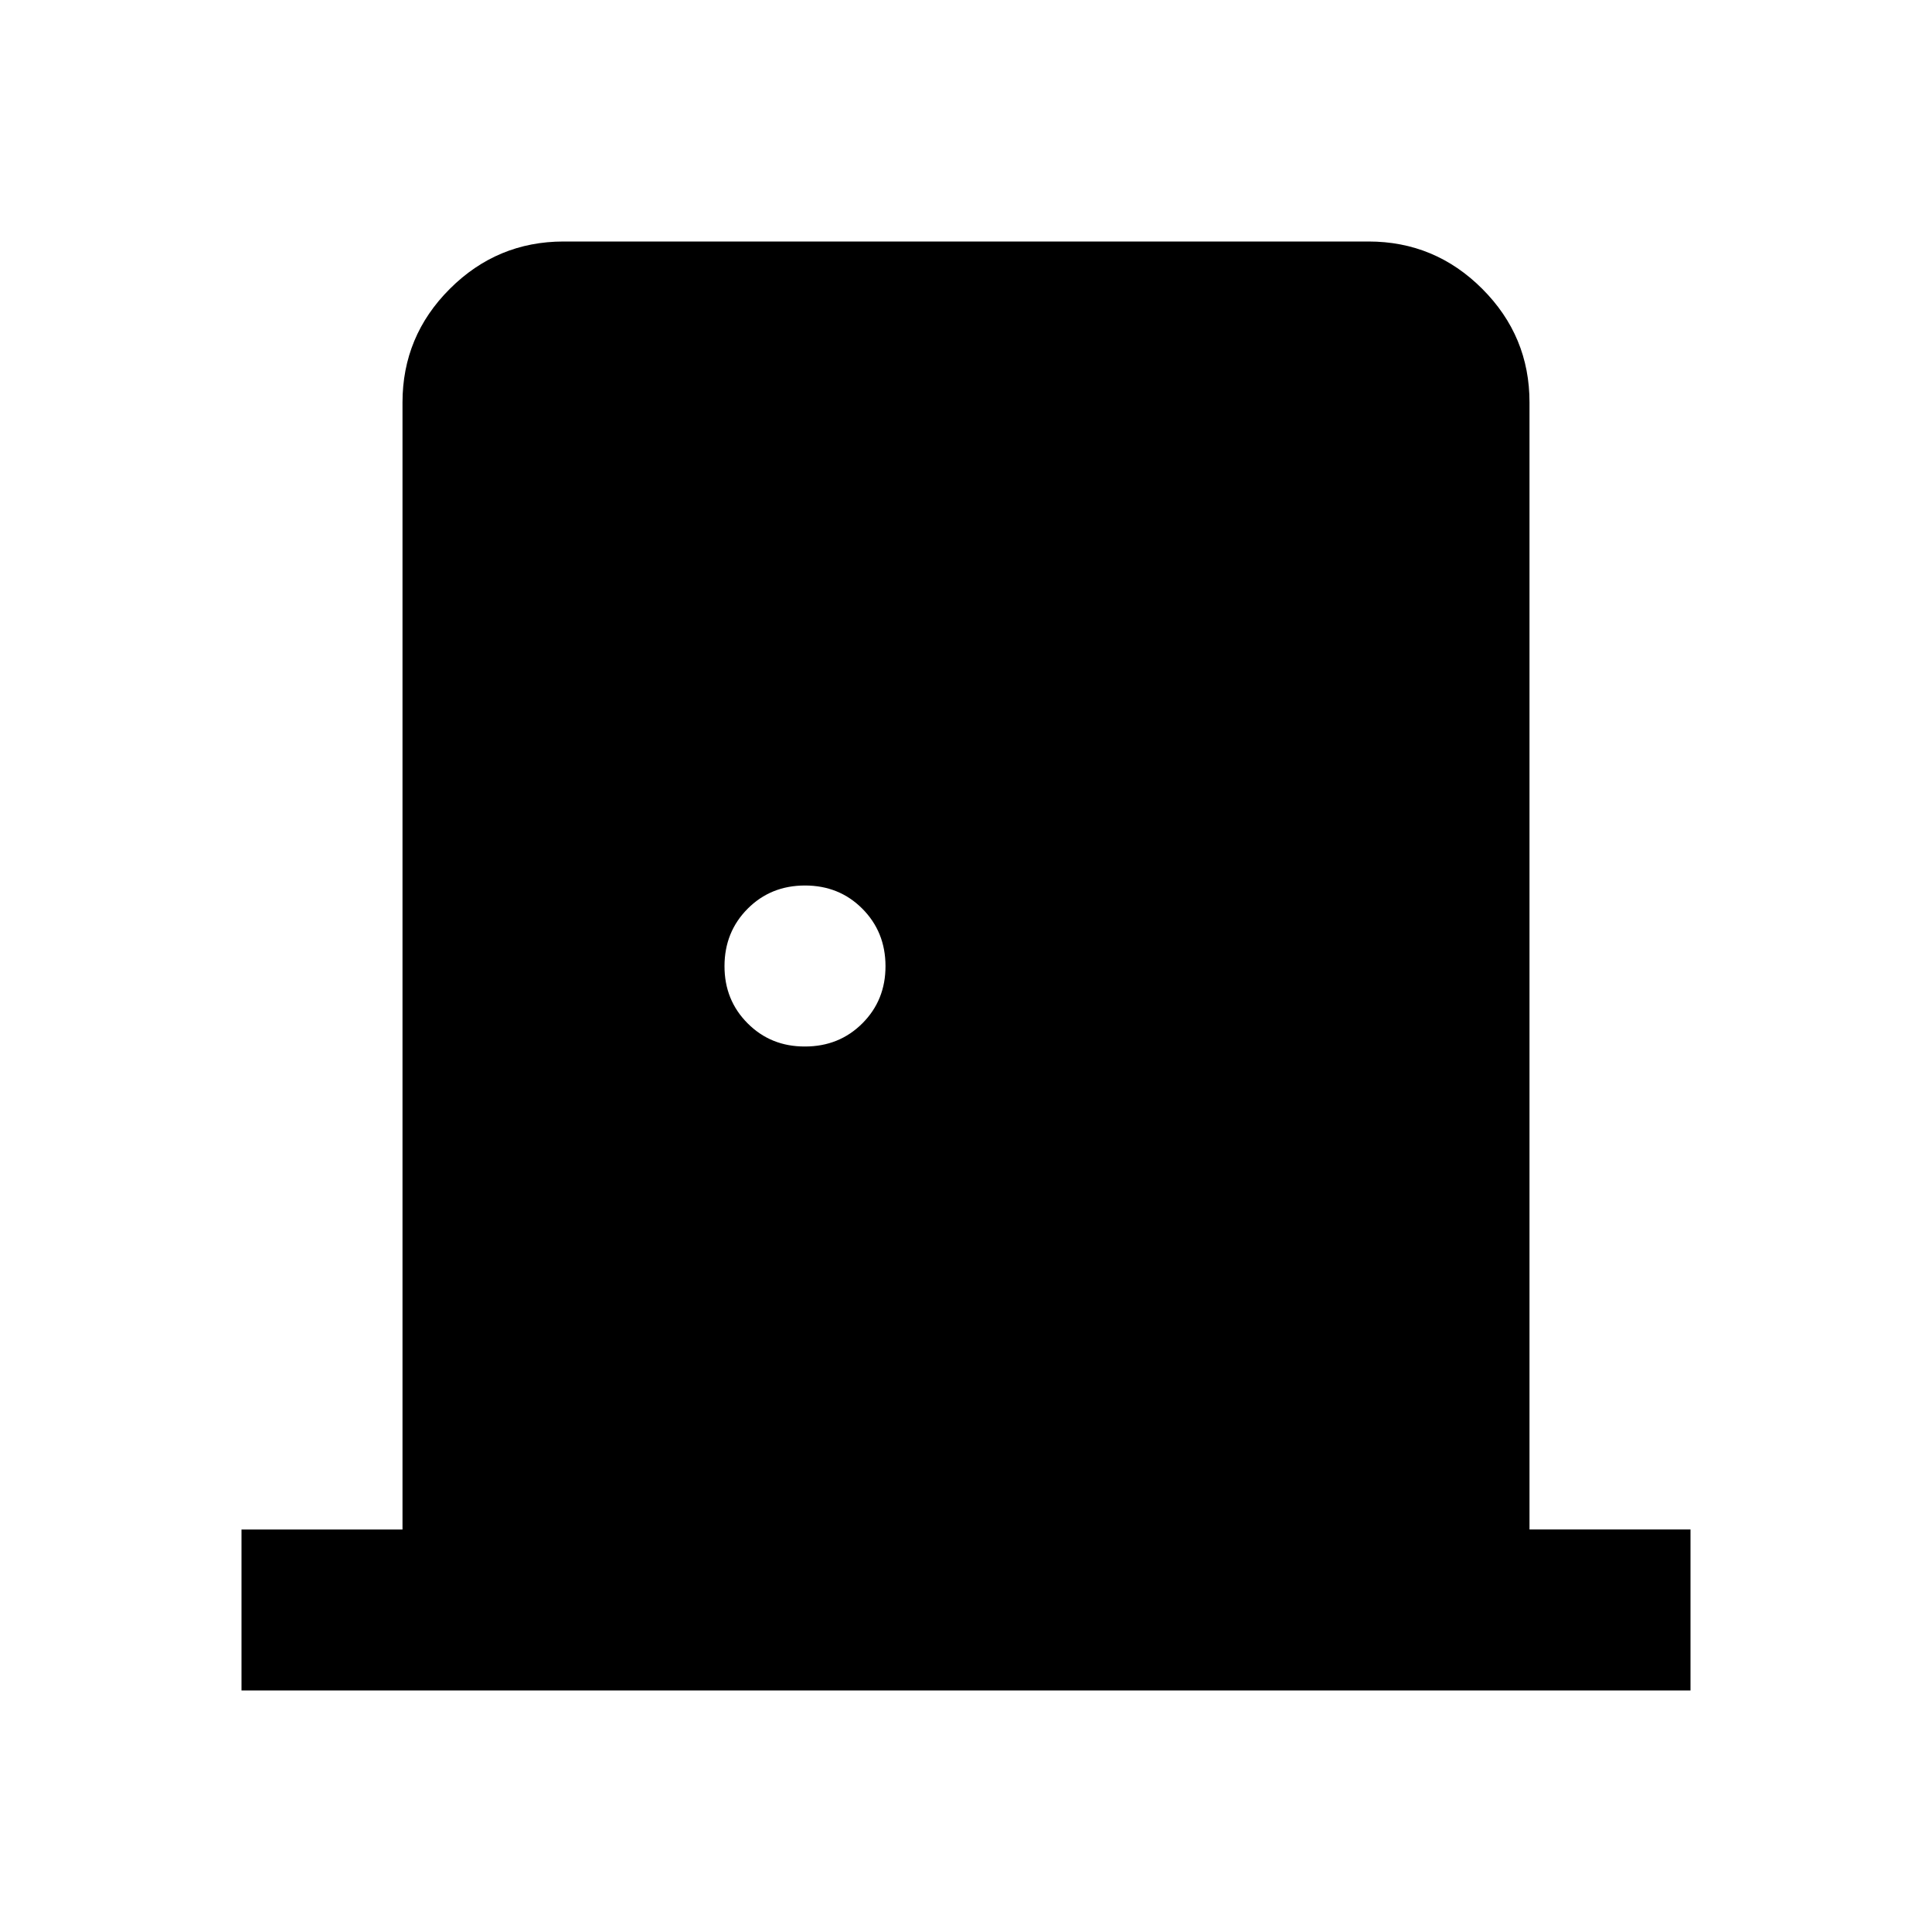 <svg xmlns="http://www.w3.org/2000/svg" width="1em" height="1em" viewBox="0 0 24 24"><path fill="currentColor" d="M3 21v-2h2V5q0-.825.588-1.412T7 3h10q.825 0 1.413.588T19 5v14h2v2zm7-8q.425 0 .713-.288T11 12t-.288-.712T10 11t-.712.288T9 12t.288.713T10 13"/></svg>